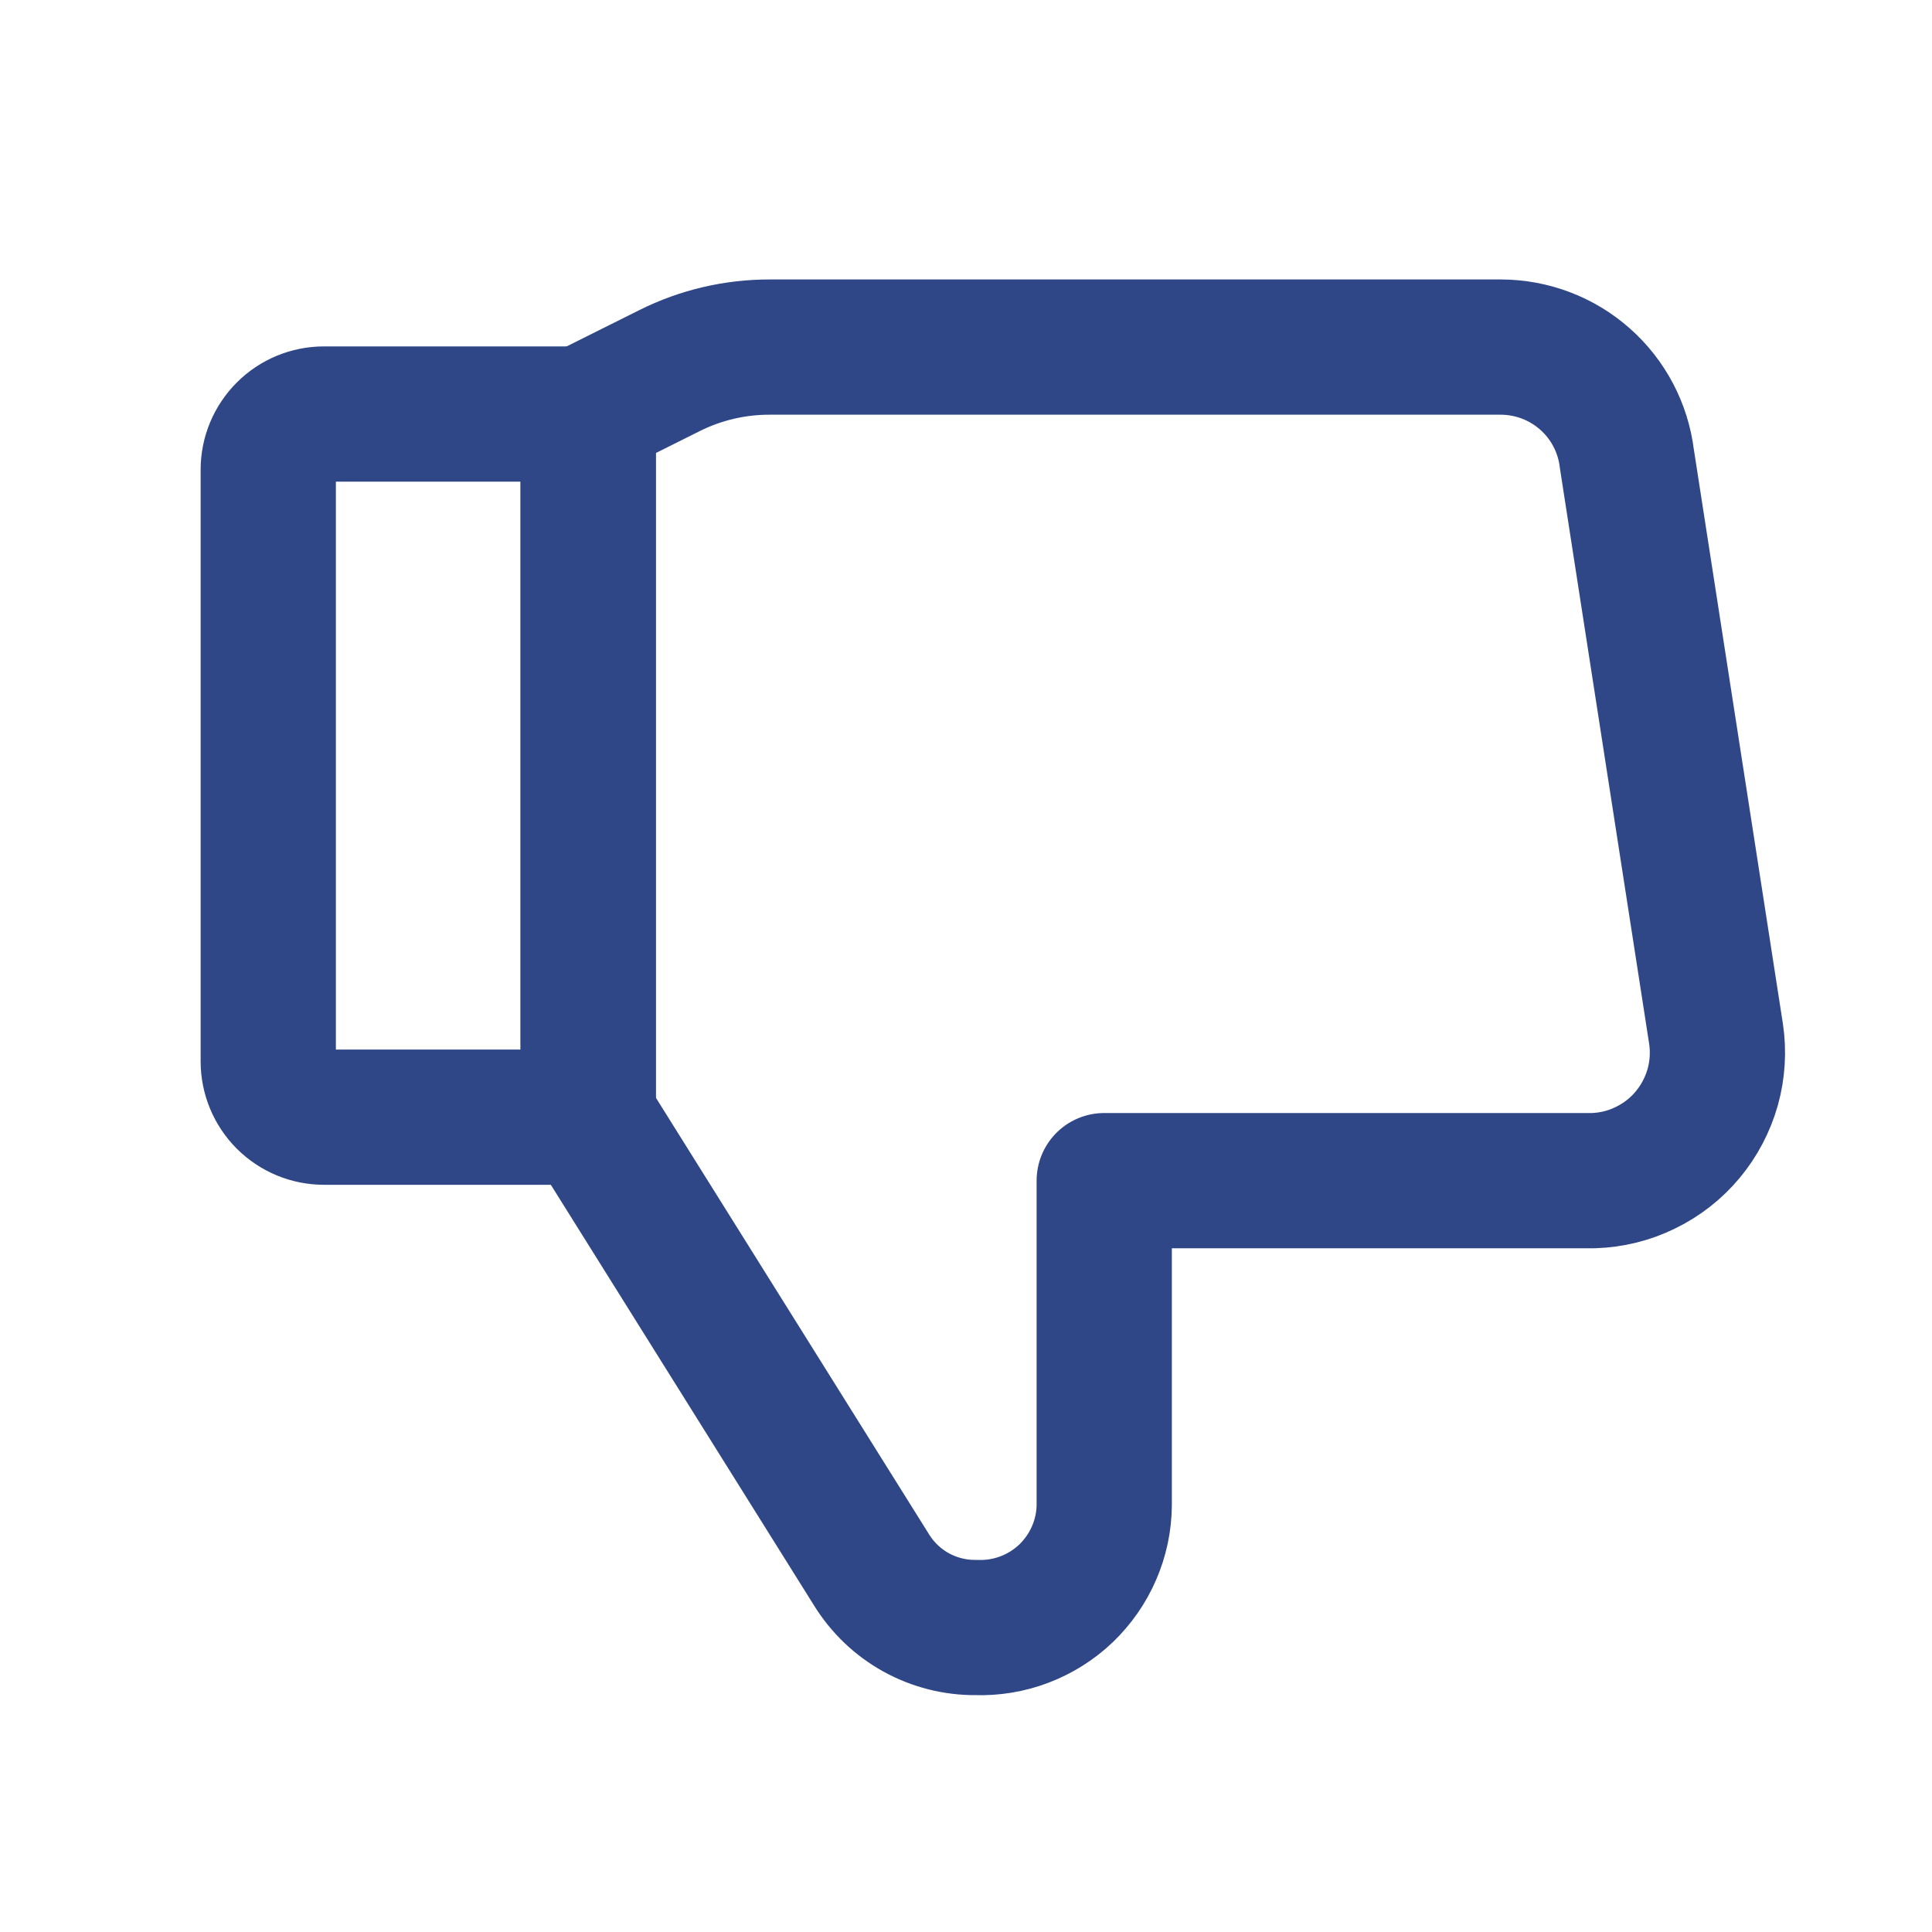 <svg width="20" height="20" viewBox="0 0 20 20" fill="none" xmlns="http://www.w3.org/2000/svg">
<path d="M6.09 11.565L9.02 16.248C9.134 16.433 9.293 16.586 9.483 16.691C9.673 16.796 9.887 16.85 10.104 16.848C10.275 16.854 10.446 16.826 10.606 16.765C10.766 16.704 10.912 16.612 11.036 16.494C11.159 16.375 11.258 16.234 11.326 16.076C11.394 15.919 11.43 15.75 11.431 15.579V12.222H16.495C16.682 12.216 16.866 12.171 17.034 12.088C17.203 12.006 17.352 11.889 17.471 11.746C17.591 11.602 17.679 11.434 17.73 11.254C17.78 11.074 17.792 10.885 17.764 10.7L16.841 4.747C16.802 4.429 16.648 4.136 16.408 3.924C16.168 3.711 15.858 3.594 15.538 3.593H7.97C7.61 3.592 7.254 3.675 6.932 3.836L6.101 4.251" stroke="#2F4786" stroke-width="1.4" stroke-linecap="round" stroke-linejoin="round"/>
<path d="M6.09 11.565V4.286" stroke="#2F4786" stroke-width="1.4" stroke-linecap="round" stroke-linejoin="round"/>
<path d="M3.354 4.286H6.088V11.565H3.354C3.201 11.565 3.054 11.504 2.946 11.396C2.838 11.288 2.777 11.141 2.777 10.988V4.862C2.777 4.709 2.838 4.563 2.946 4.455C3.054 4.346 3.201 4.286 3.354 4.286V4.286Z" stroke="#2F4786" stroke-width="1.4" stroke-linecap="round" stroke-linejoin="round"/>
</svg>
